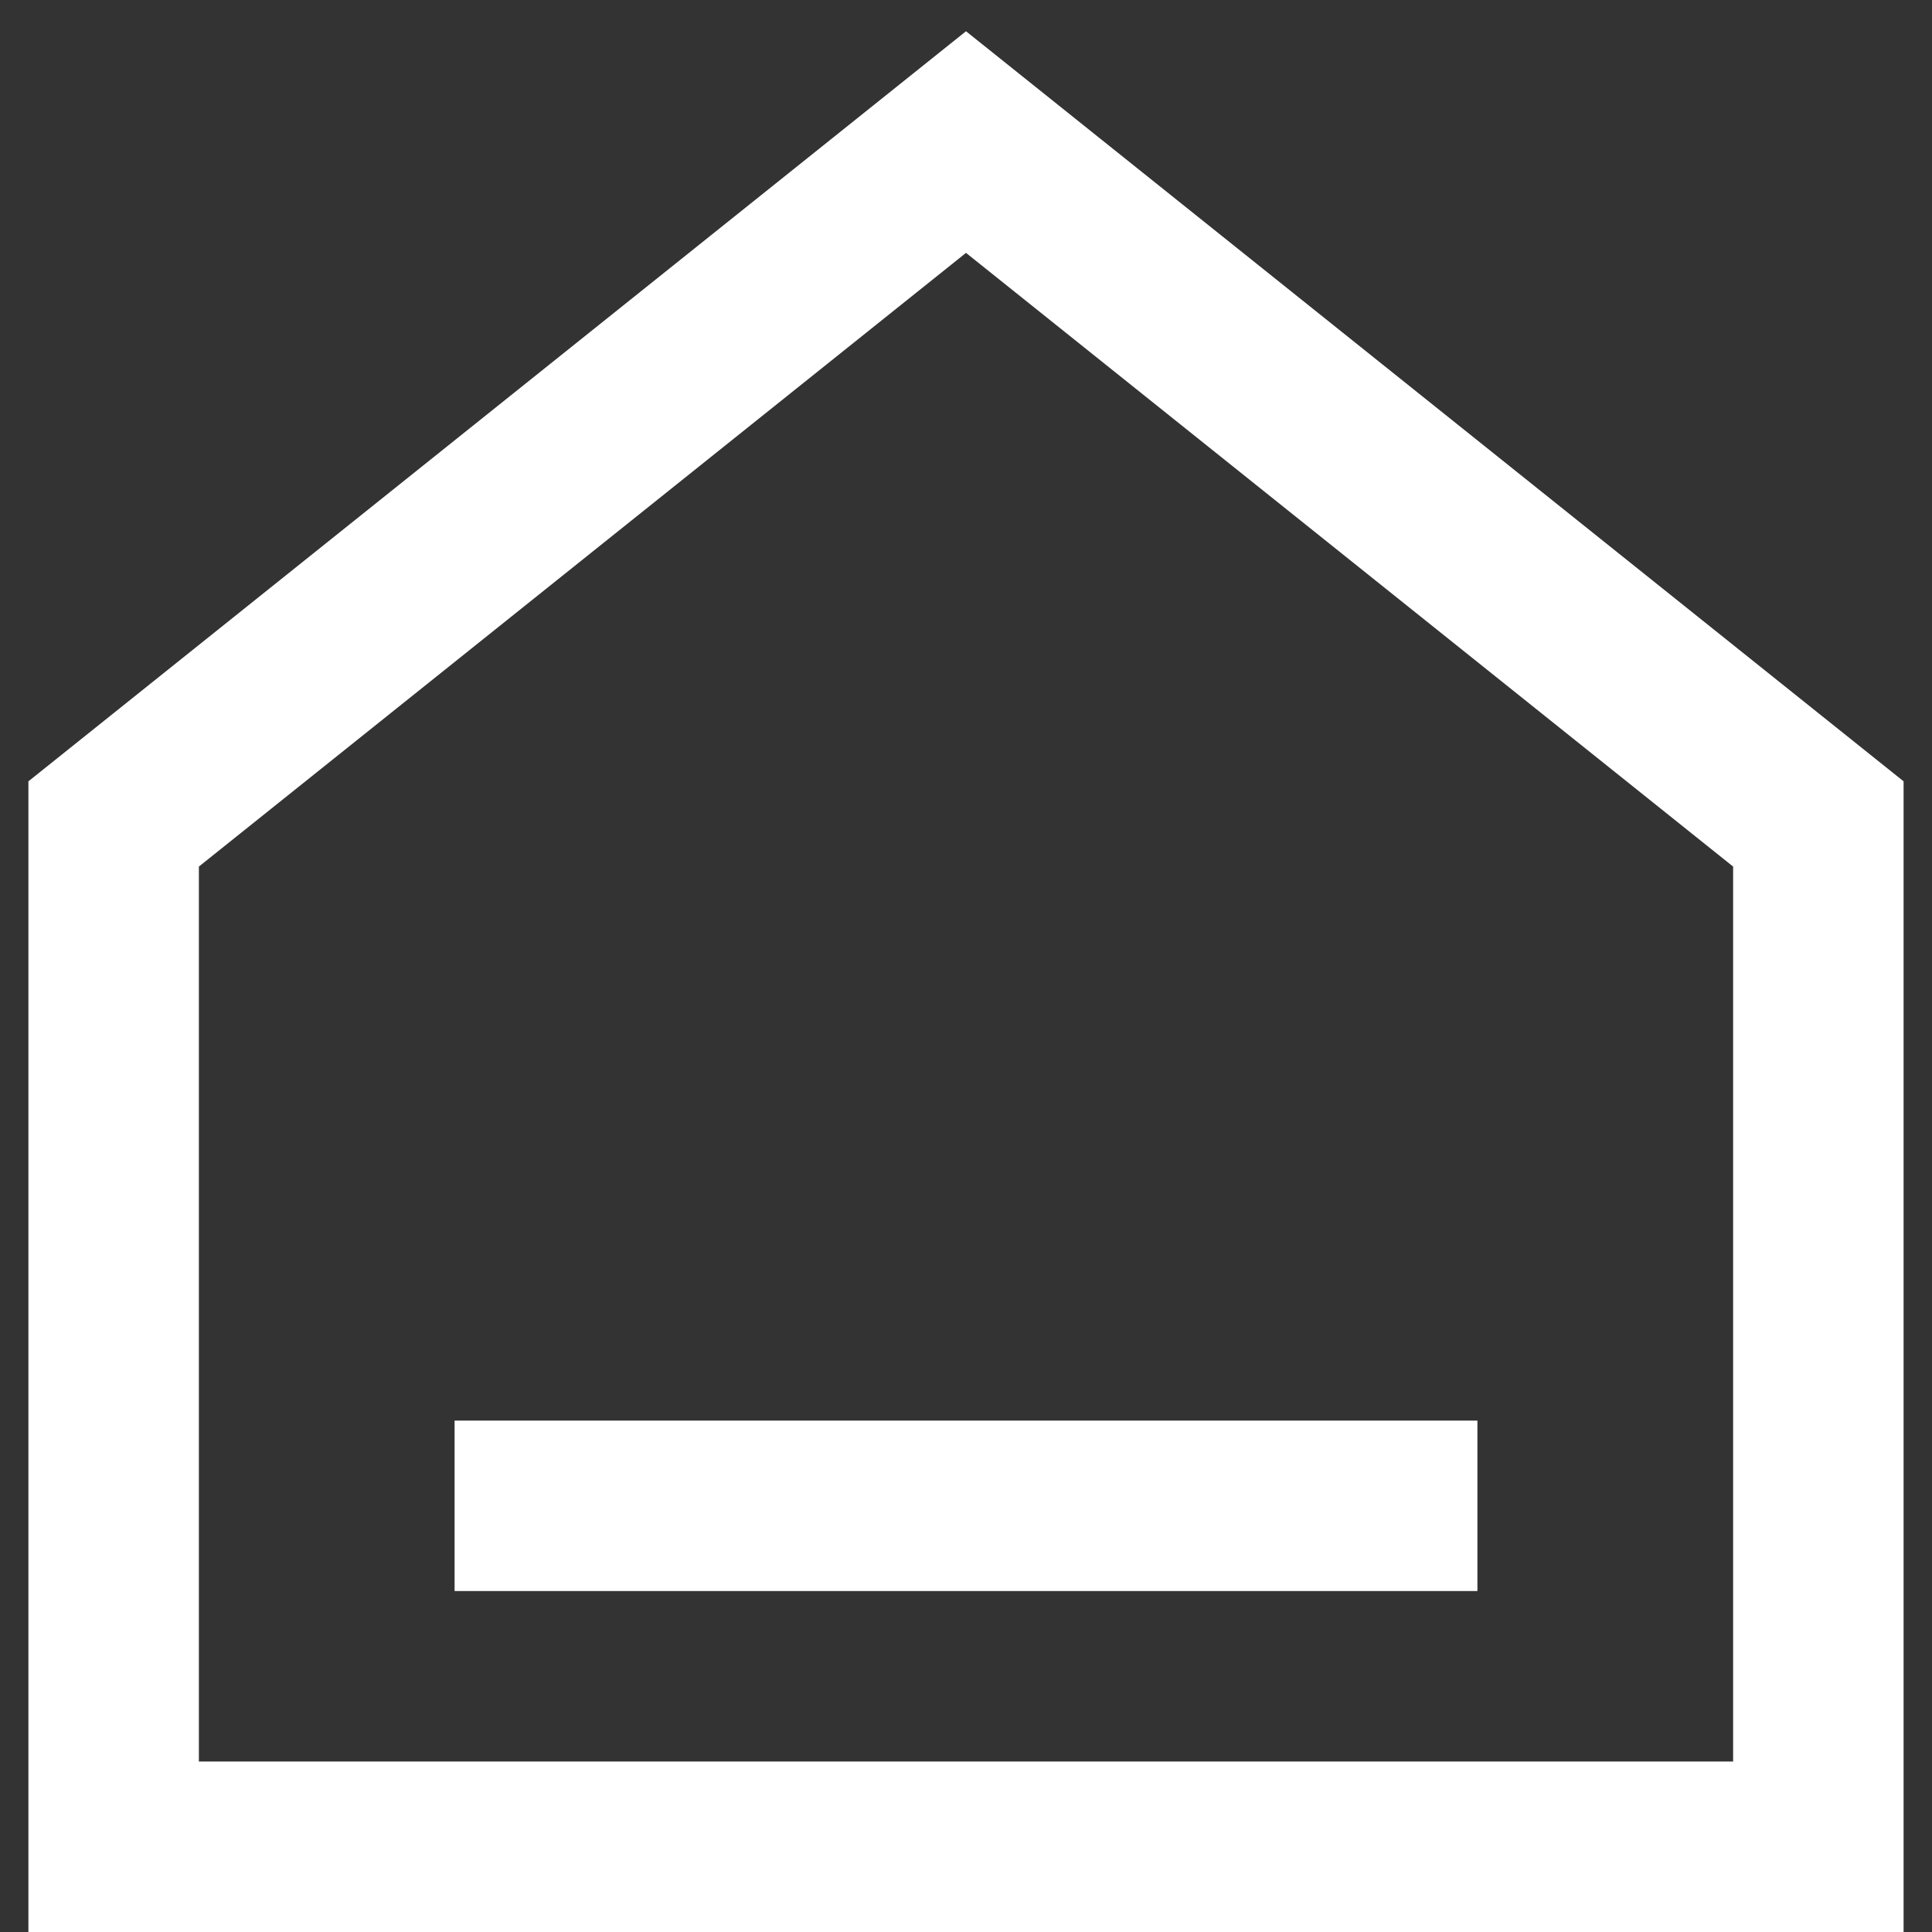 <svg width="17" height="17" viewBox="0 0 17 17" fill="none" xmlns="http://www.w3.org/2000/svg">
<rect x="0" y="0" width="17" height="17" fill="#333333" stroke="none"/>
<path d="M8.5 0.275L0.25 6.875V17H16.75V6.875L8.5 0.275ZM15.25 15.5H1.75V7.625L8.5 2.225L15.25 7.625V15.5ZM4 14H13V12.5H4V14Z" fill="white"/>
</svg>
